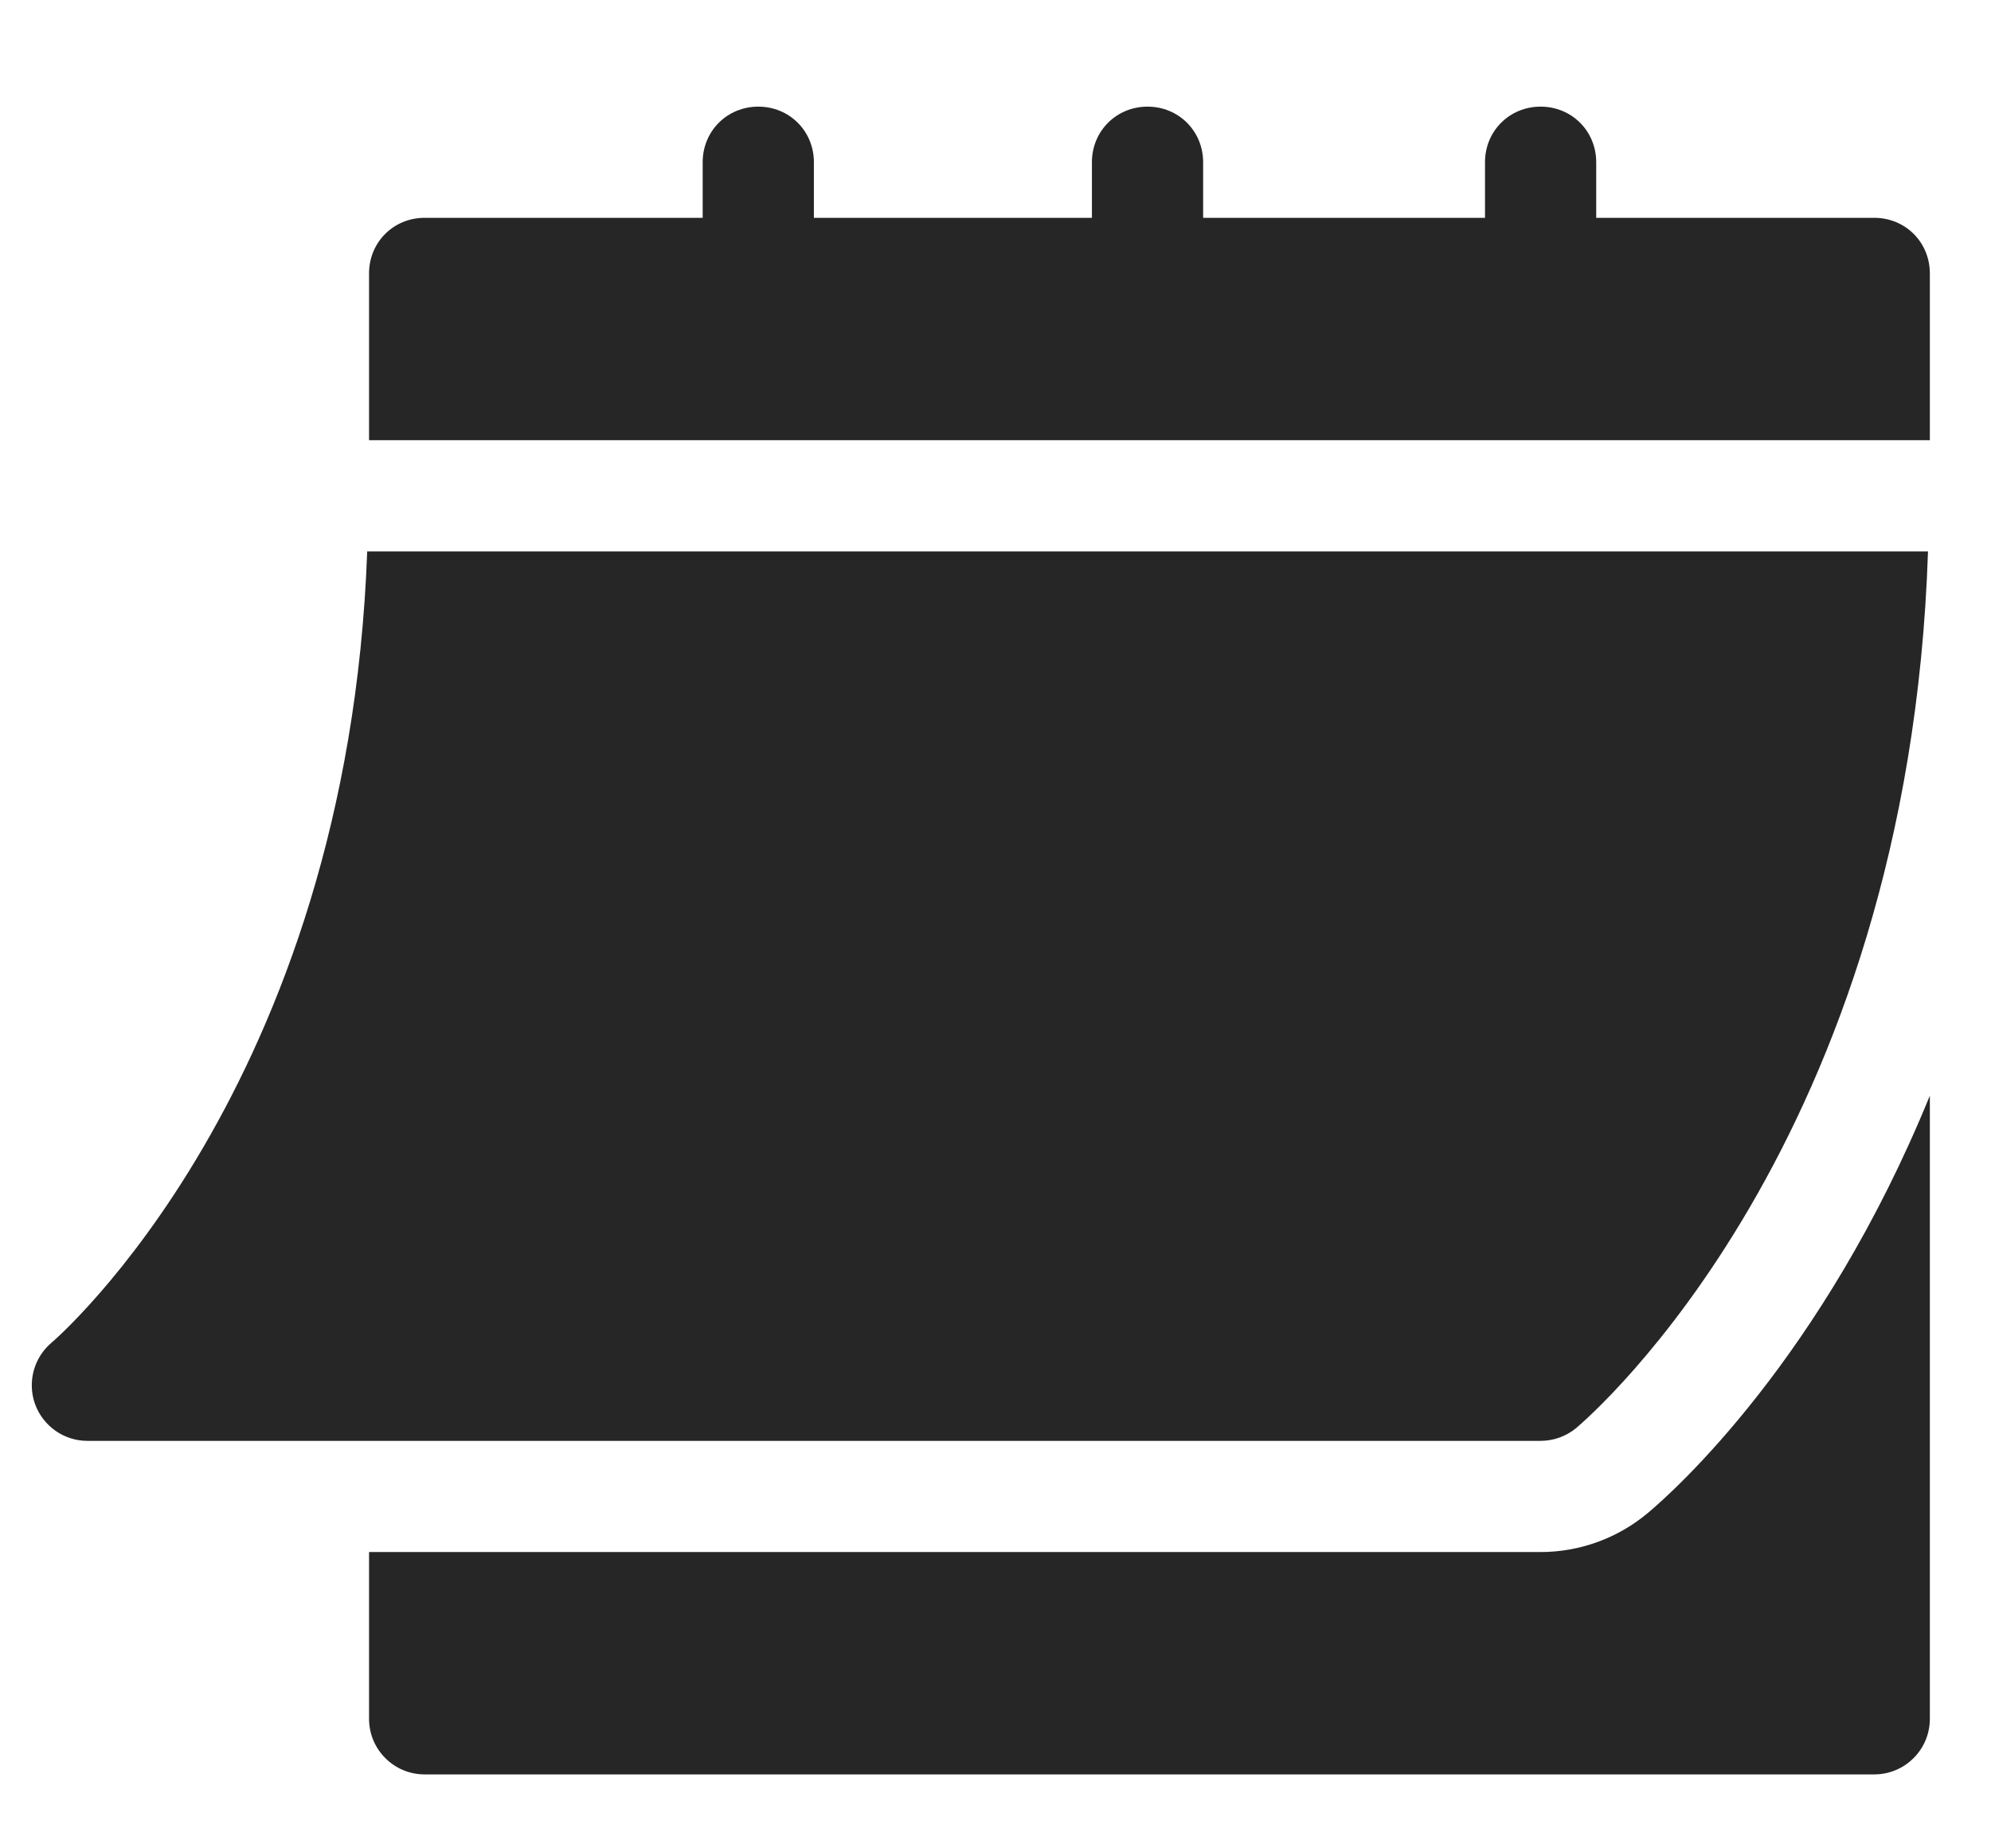 <svg width="14" height="13" viewBox="0 0 14 13" fill="none" xmlns="http://www.w3.org/2000/svg">
<g opacity="0.85">
<path d="M0.614 10.134H10.833C10.924 10.134 11.013 10.102 11.083 10.044C11.181 9.961 13.42 8.035 13.557 3.878H2.582C2.446 7.652 0.384 9.426 0.363 9.443C0.237 9.549 0.191 9.723 0.247 9.877C0.304 10.031 0.45 10.134 0.614 10.134Z" fill="black"/>
<path d="M13.179 1.532H11.224V1.141C11.224 0.922 11.052 0.75 10.833 0.75C10.614 0.75 10.442 0.922 10.442 1.141V1.532H8.46V1.141C8.46 0.922 8.288 0.75 8.069 0.75C7.85 0.75 7.678 0.922 7.678 1.141V1.532H5.723V1.141C5.723 0.922 5.551 0.75 5.332 0.75C5.113 0.75 4.941 0.922 4.941 1.141V1.532H2.986C2.767 1.532 2.595 1.704 2.595 1.923V3.096H13.57V1.923C13.57 1.704 13.398 1.532 13.179 1.532Z" fill="black"/>
<path d="M11.585 10.643C11.373 10.82 11.106 10.916 10.833 10.916H2.595V12.089C2.595 12.305 2.77 12.48 2.986 12.48H13.179C13.395 12.48 13.57 12.305 13.57 12.089V7.706C12.816 9.556 11.764 10.494 11.585 10.643Z" fill="black"/>
</g>
</svg>
